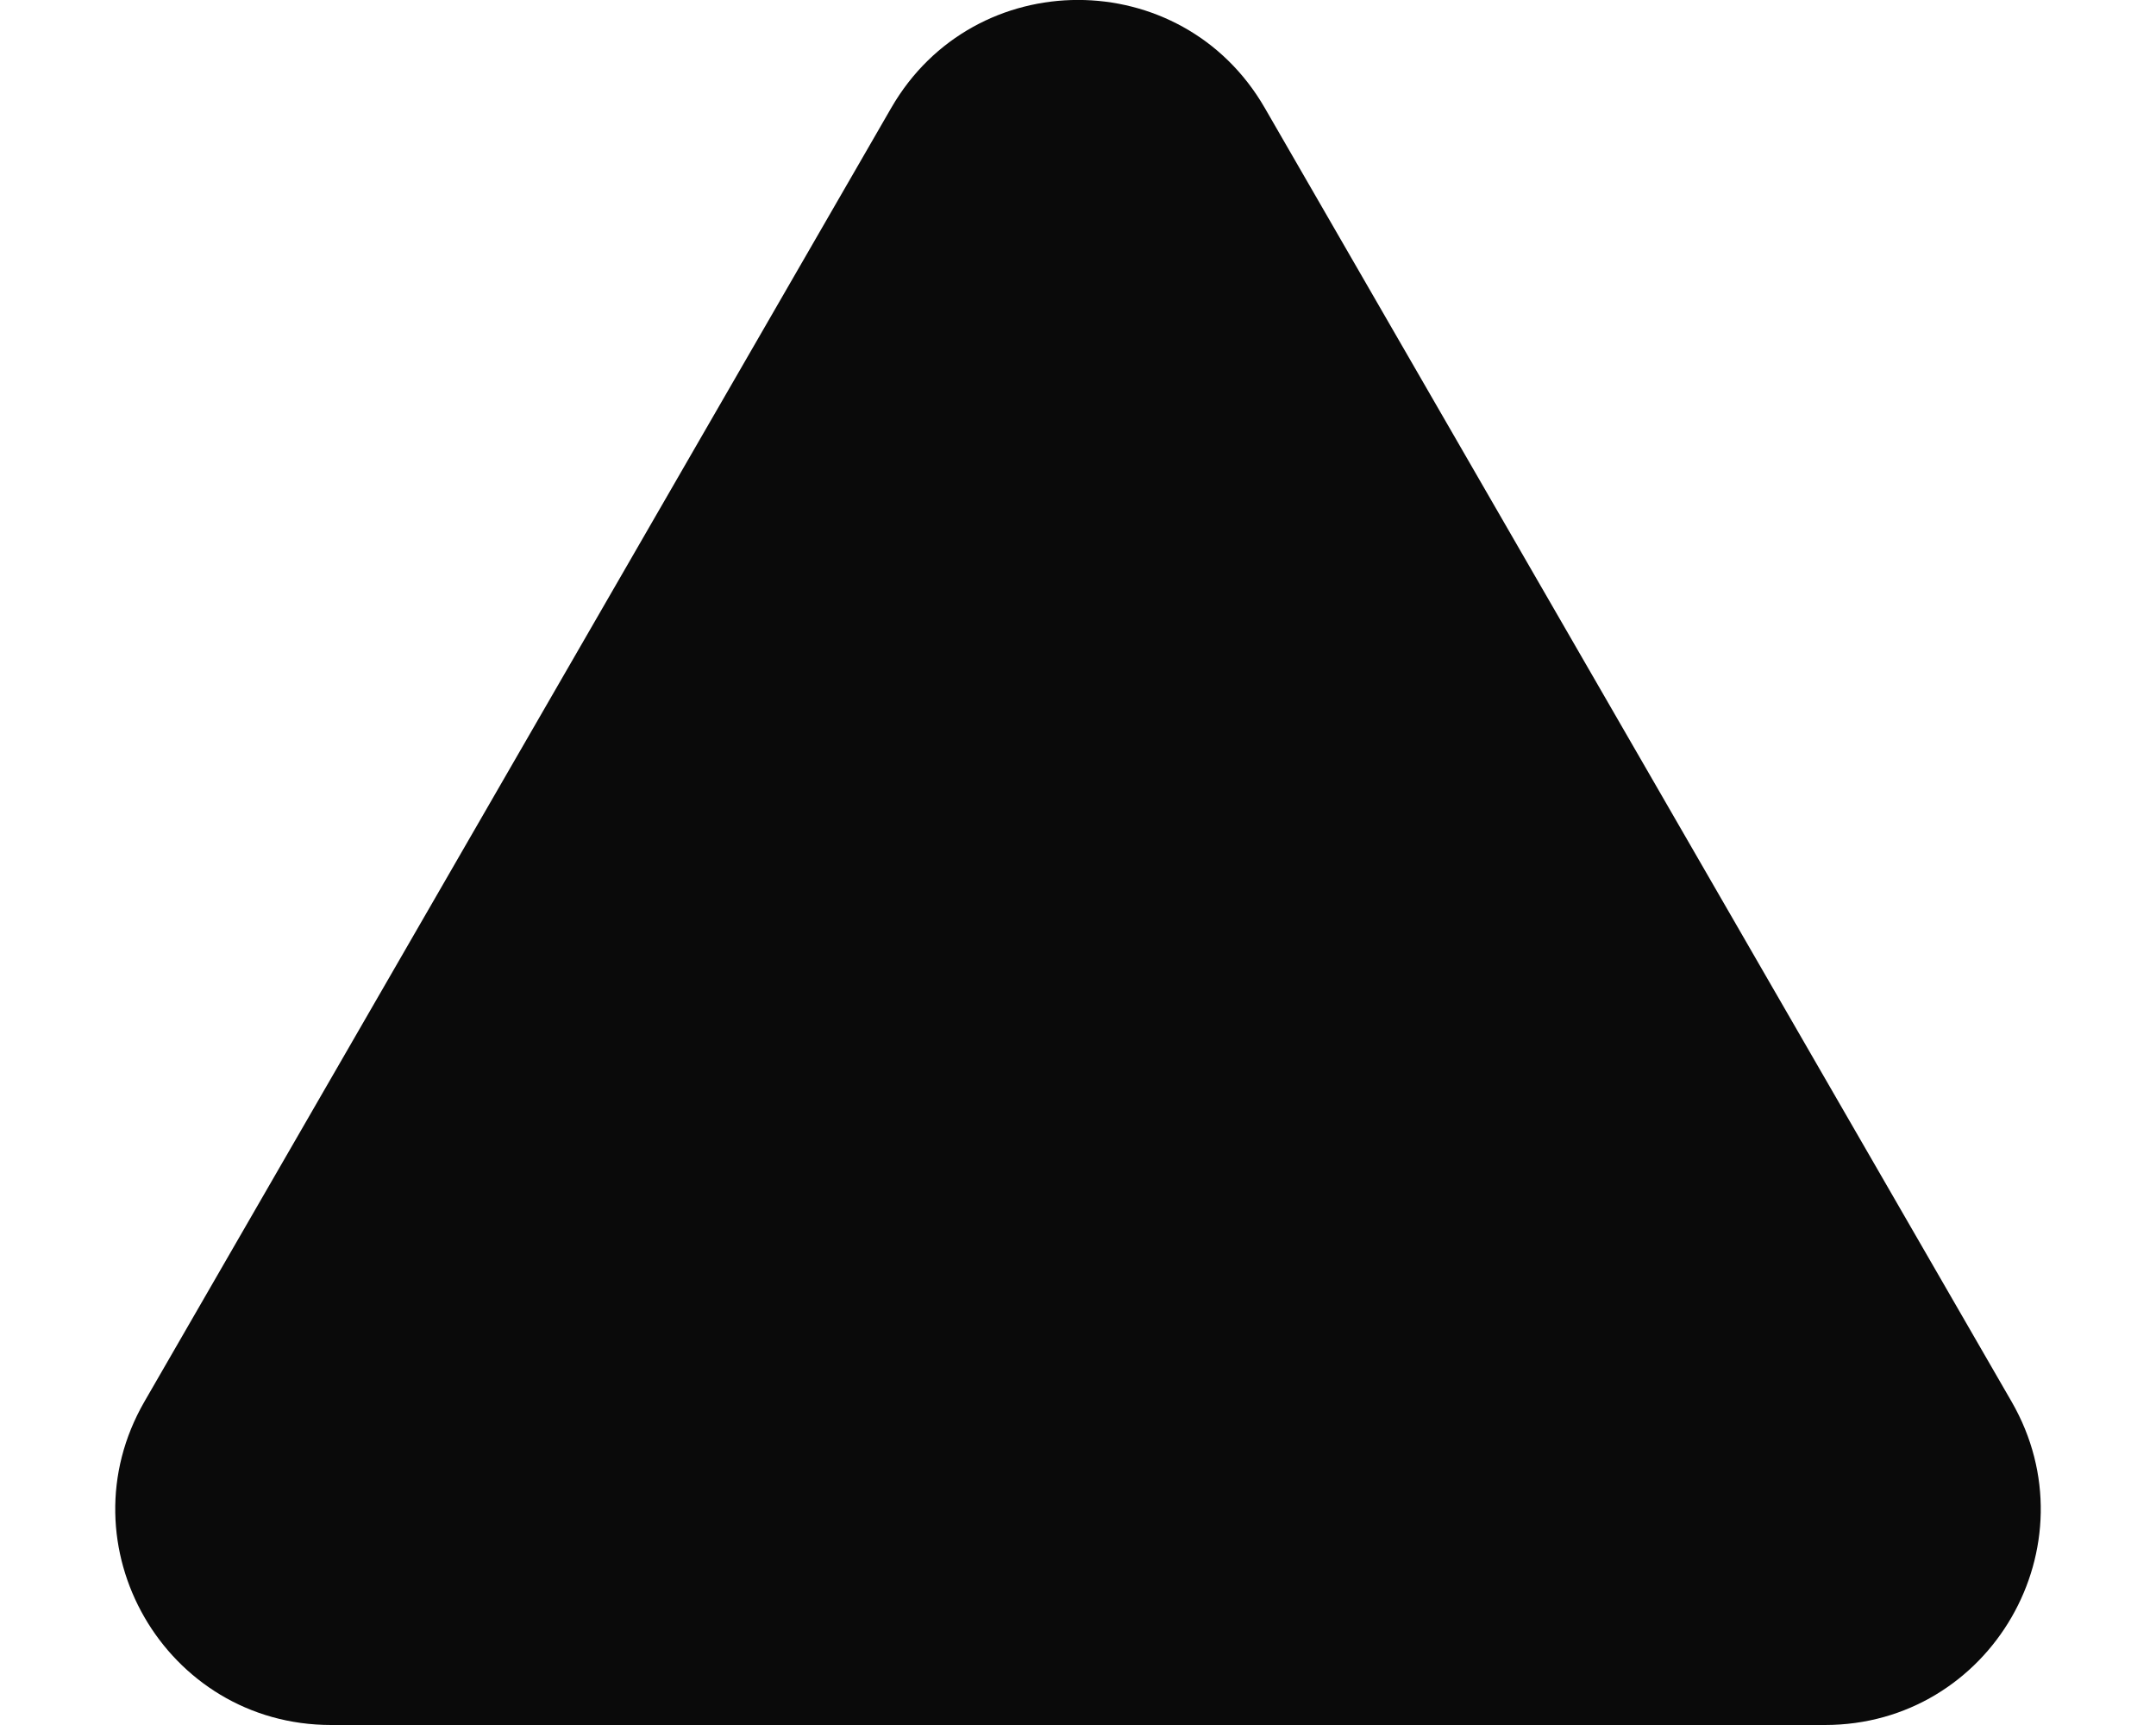 <svg width="10" height="8" viewBox="0 0 10 8" fill="none" xmlns="http://www.w3.org/2000/svg">
<path id="shape" d="M4.134 0.5C4.519 -0.167 5.481 -0.167 5.866 0.5L9.33 6.5C9.715 7.167 9.234 8 8.464 8H1.536C0.766 8 0.285 7.167 0.67 6.5L4.134 0.5Z" fill="#0A0A0A"/>
</svg>
